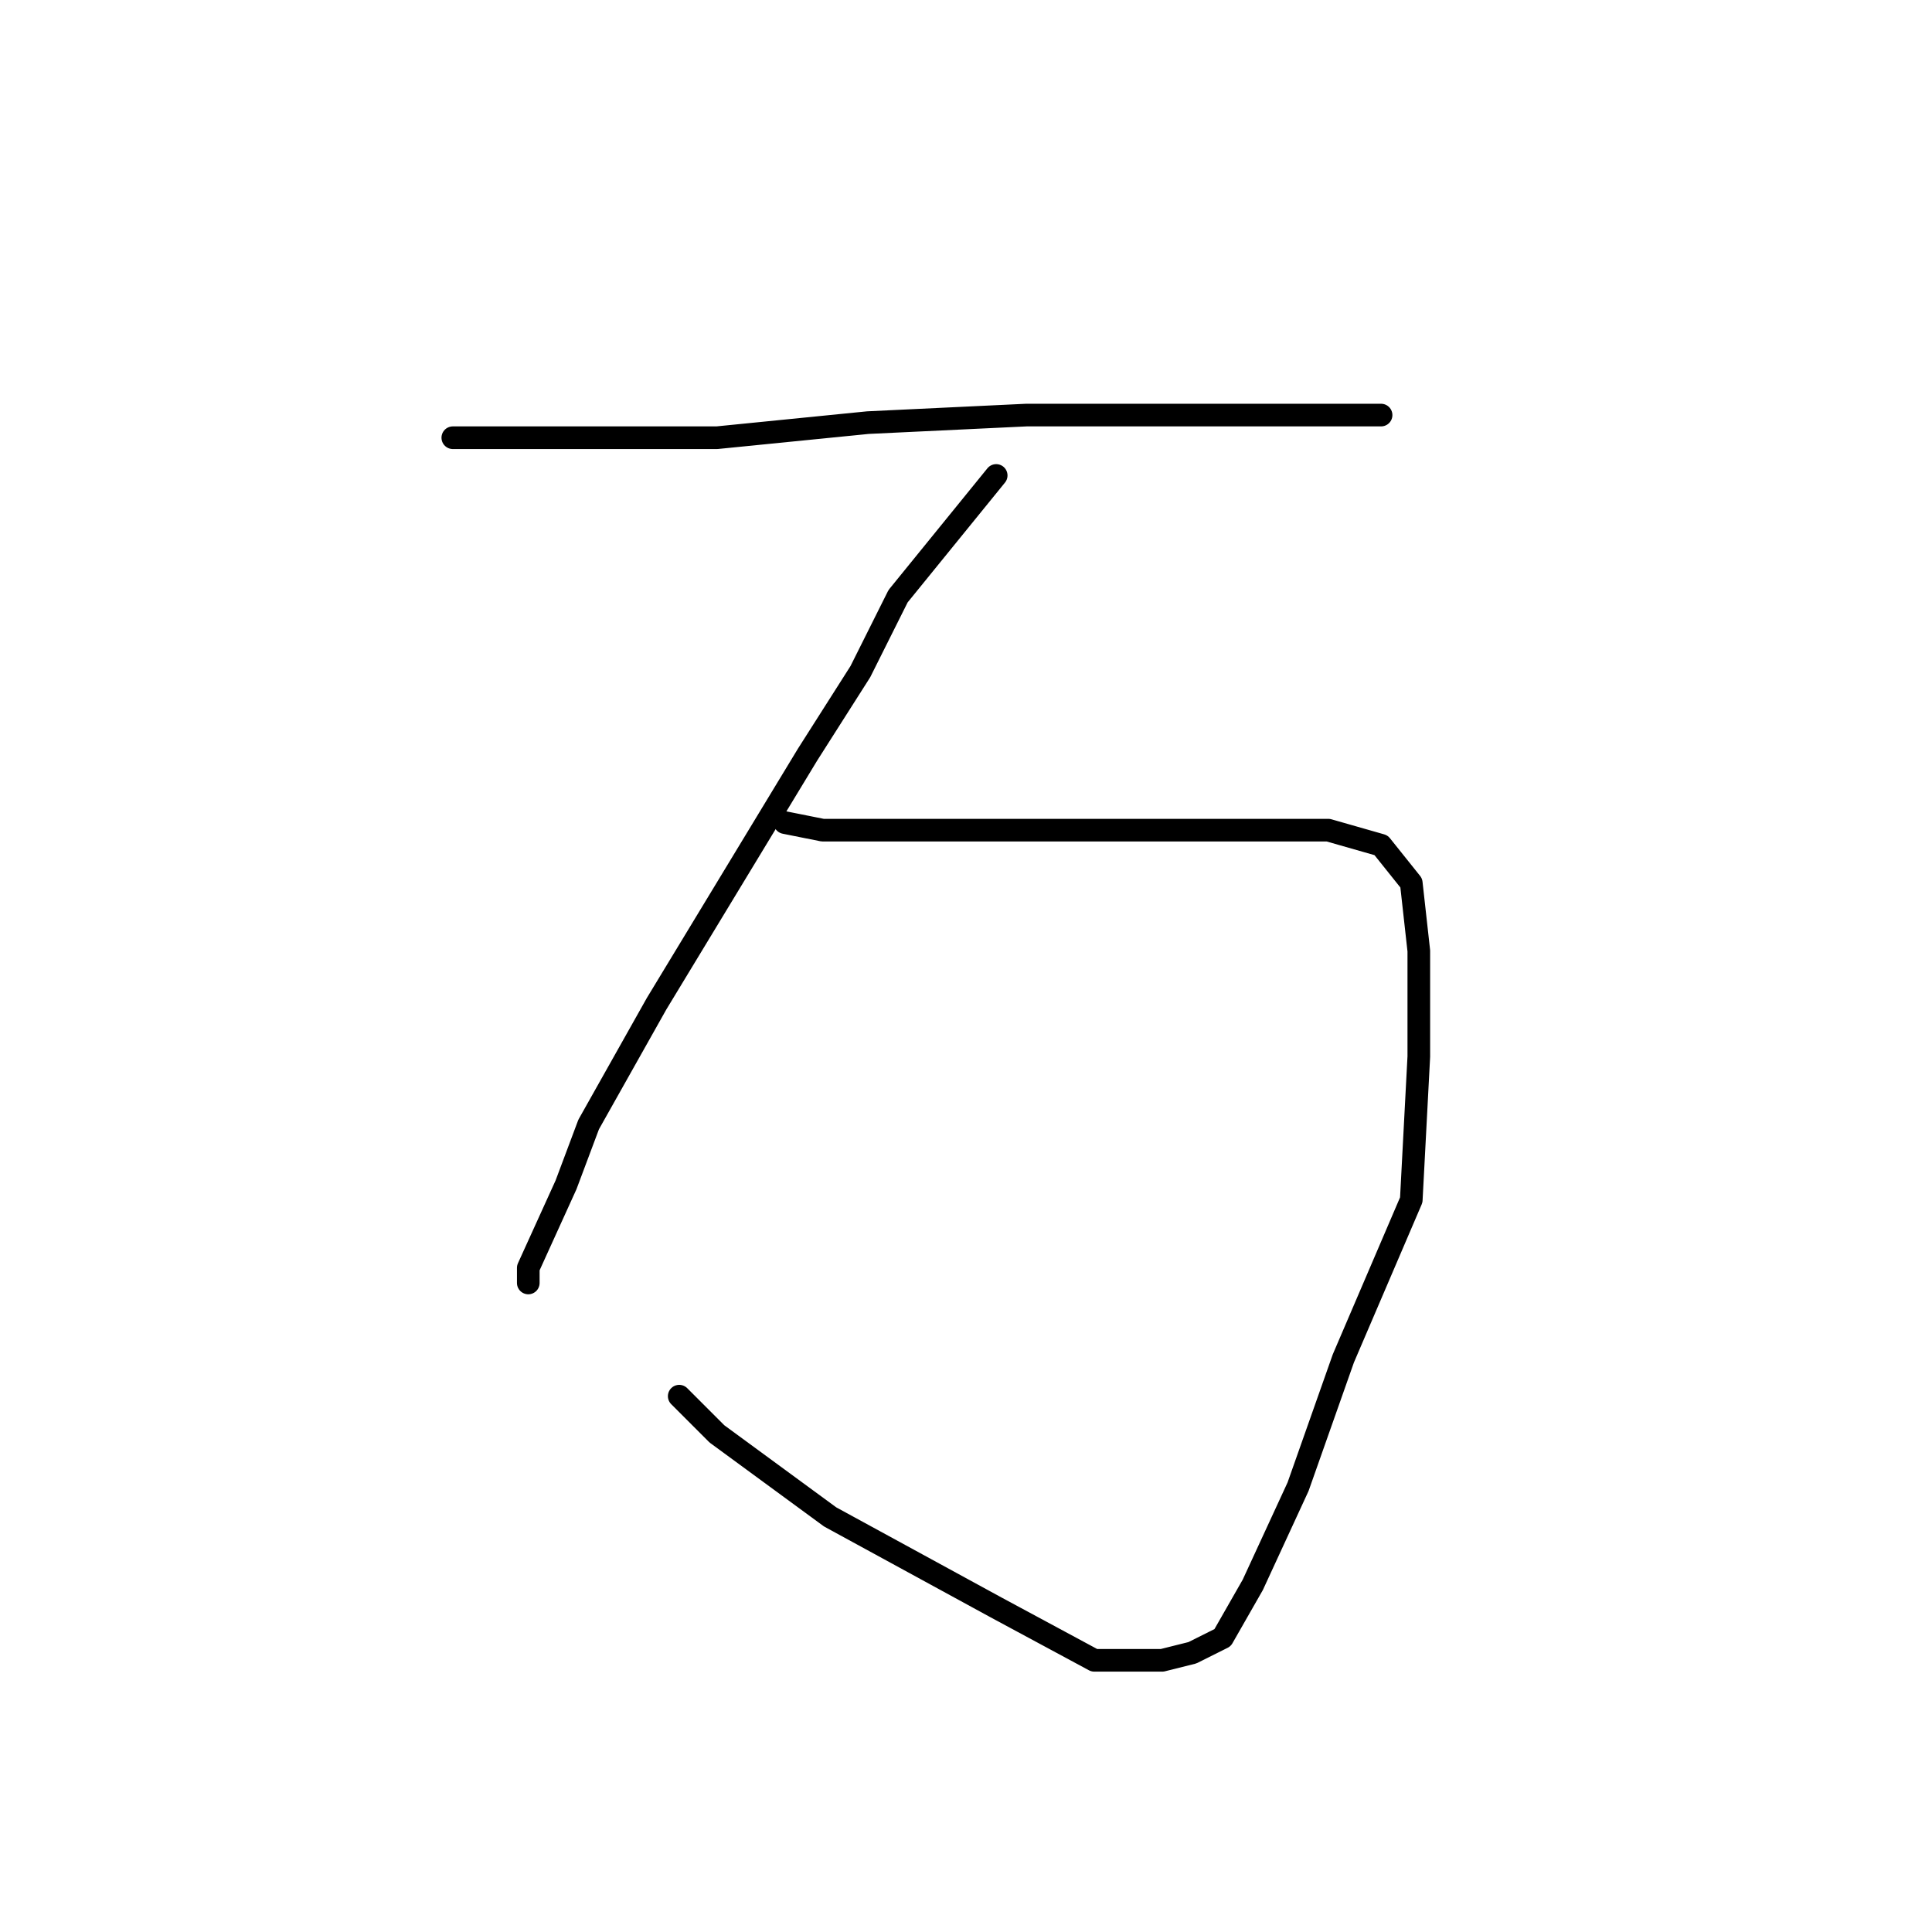 <?xml version="1.0" standalone="no"?>
    <svg width="256" height="256" xmlns="http://www.w3.org/2000/svg" version="1.1">
    <polyline stroke="black" stroke-width="3" stroke-linecap="round" fill="transparent" stroke-linejoin="round" points="60 58 68 58 75 58 95 58 115 56 136 55 155 55 170 55 180 55 183 55 183 55 " />
        <polyline stroke="black" stroke-width="3" stroke-linecap="round" fill="transparent" stroke-linejoin="round" points="132 63 119 79 114 89 107 100 87 133 78 149 75 157 70 168 70 170 70 170 " />
        <polyline stroke="black" stroke-width="3" stroke-linecap="round" fill="transparent" stroke-linejoin="round" points="104 109 109 110 114 110 136 110 144 110 159 110 166 110 176 110 183 112 187 117 188 126 188 140 187 159 178 180 172 197 166 210 162 217 158 219 154 220 145 220 132 213 110 201 95 190 90 185 90 185 " />
        </svg>